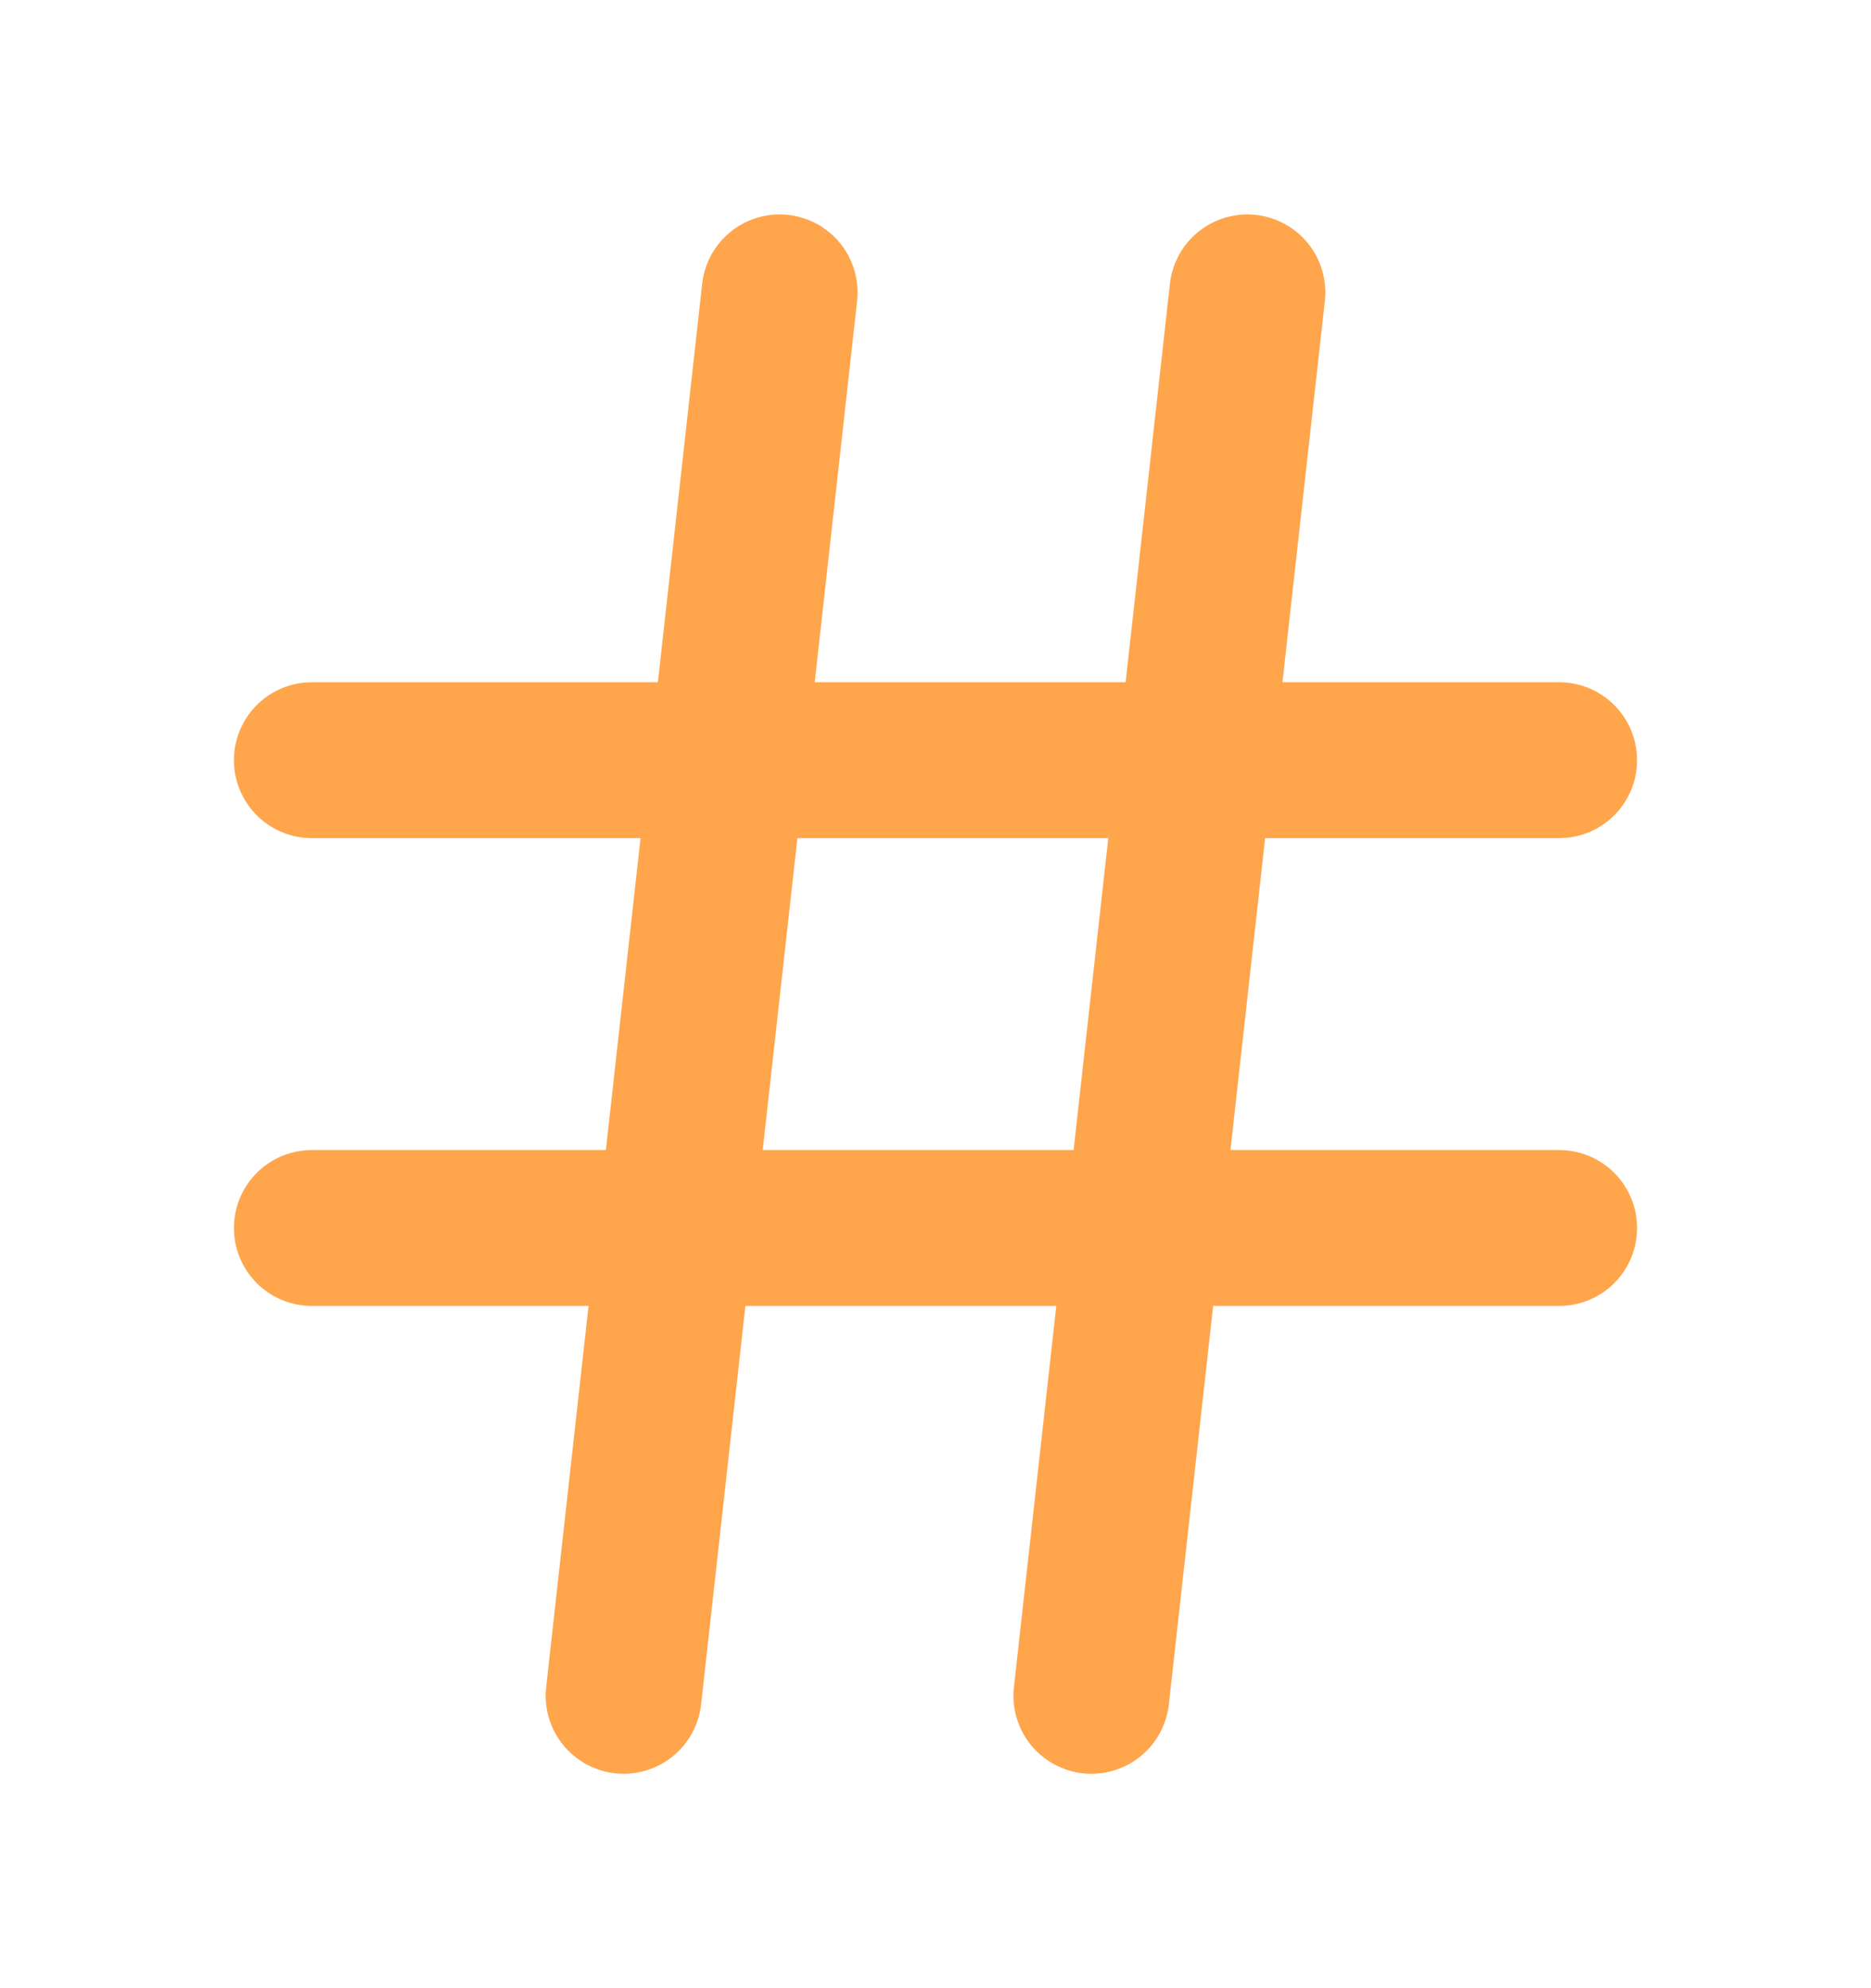 <svg width="16" height="17" viewBox="0 0 16 17" fill="none" xmlns="http://www.w3.org/2000/svg">
<path d="M2.667 6.5H13.333" stroke="#FFA54C" stroke-width="1.333" stroke-linecap="round" stroke-linejoin="round"/>
<path d="M2.667 10.5H13.333" stroke="#FFA54C" stroke-width="1.333" stroke-linecap="round" stroke-linejoin="round"/>
<path d="M6.667 2.5L5.333 14.5" stroke="#FFA54C" stroke-width="1.333" stroke-linecap="round" stroke-linejoin="round"/>
<path d="M10.667 2.5L9.333 14.5" stroke="#FFA54C" stroke-width="1.333" stroke-linecap="round" stroke-linejoin="round"/>
</svg>
